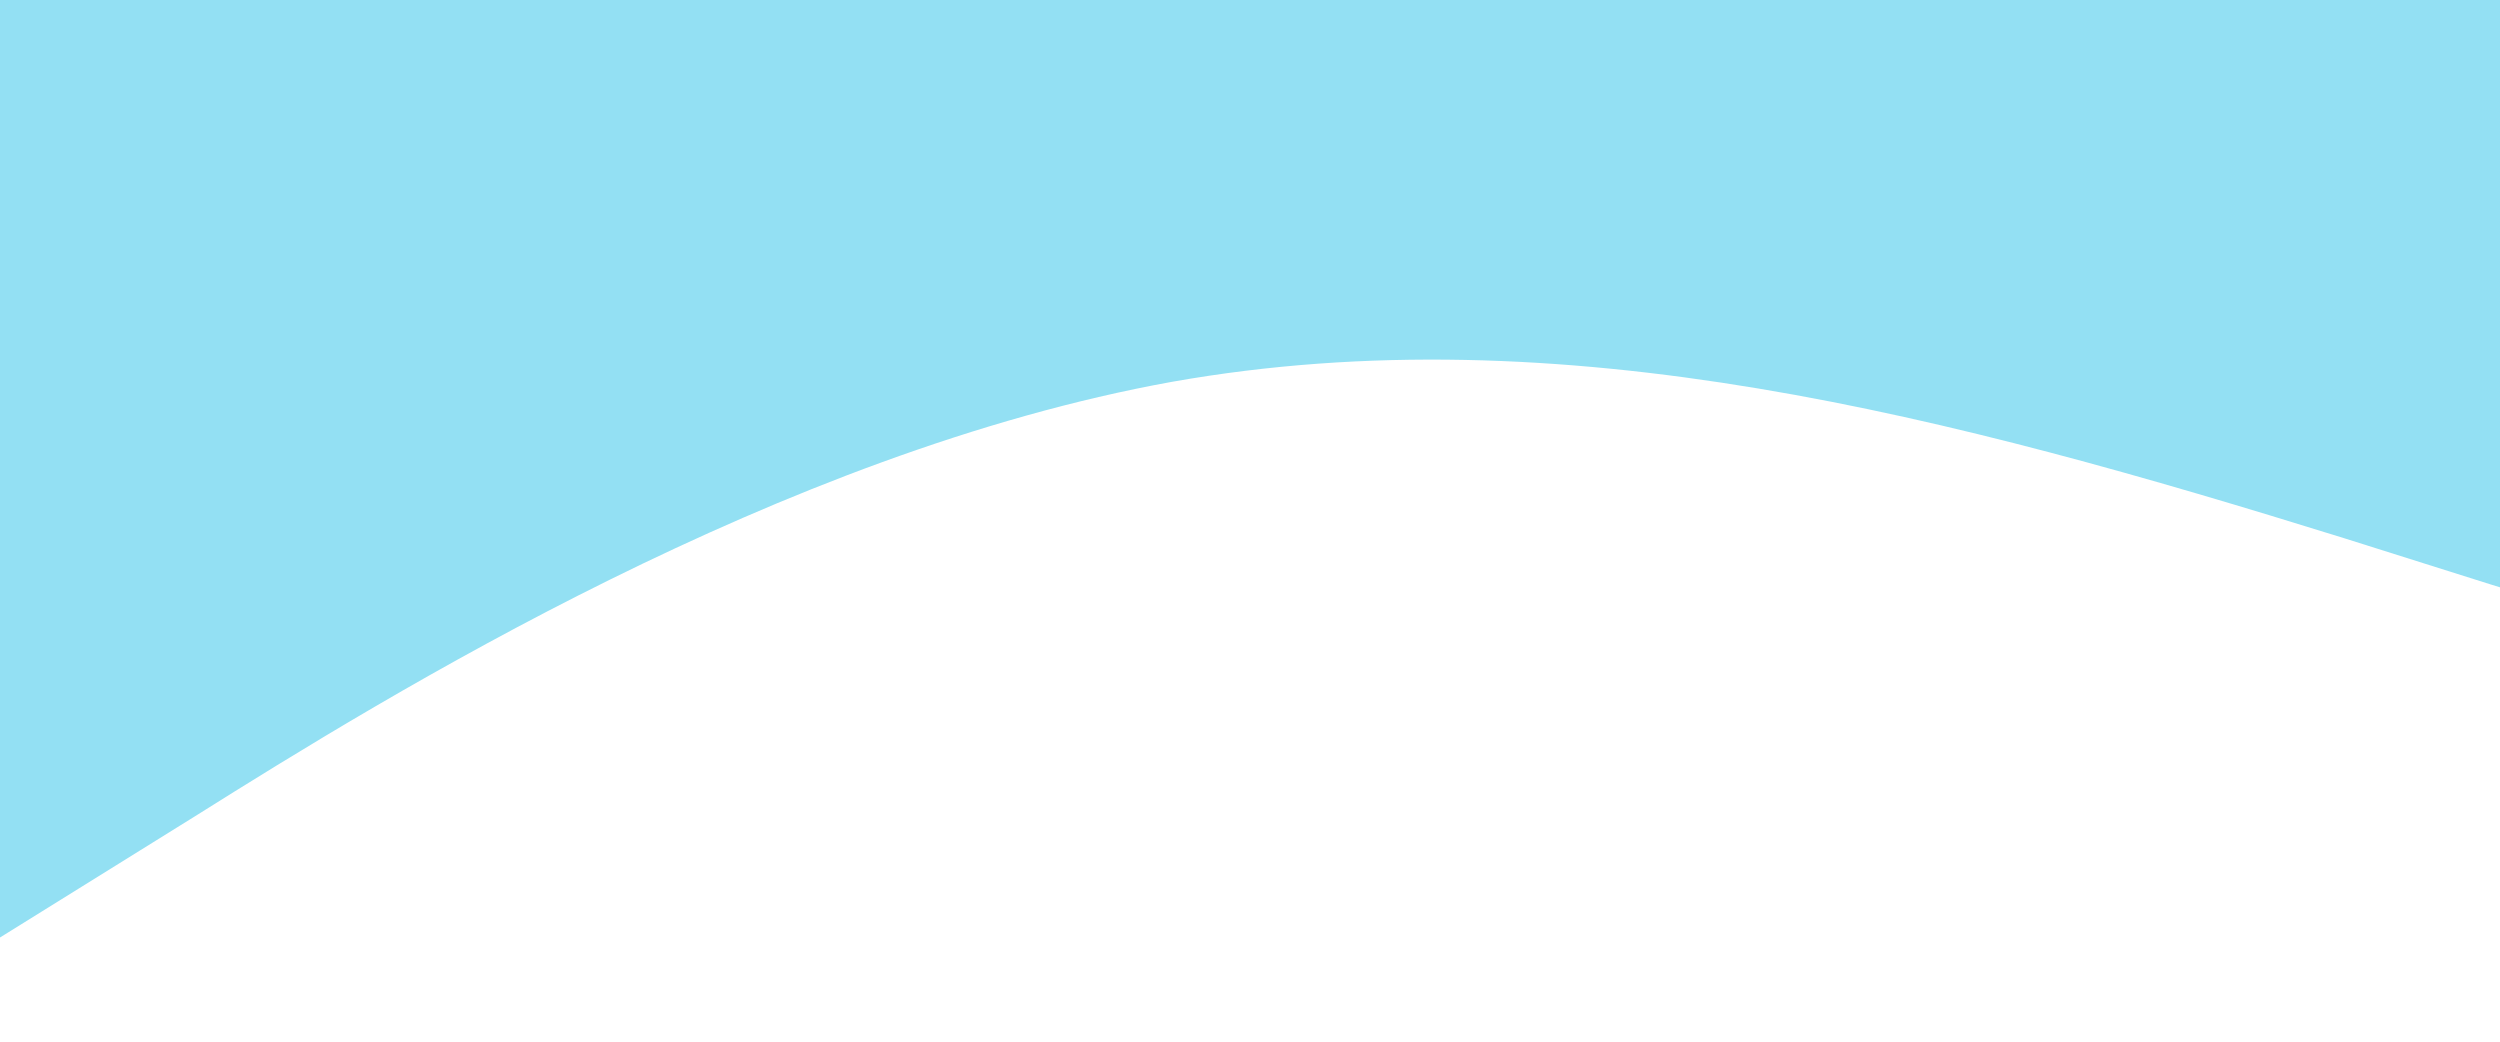 <svg xmlns="http://www.w3.org/2000/svg" viewBox="0 0 768 320">
  <path fill="rgba(147, 224, 243, 1)" fill-opacity="1" d="M0,288L60,250.7C120,213,240,139,360,117.3C480,96,600,128,720,165.3C840,203,960,245,1080,218.7C1200,192,1320,96,1380,48L1440,0L1440,0L1380,0C1320,0,1200,0,1080,0C960,0,840,0,720,0C600,0,480,0,360,0C240,0,120,0,60,0L0,0Z"></path>
</svg>